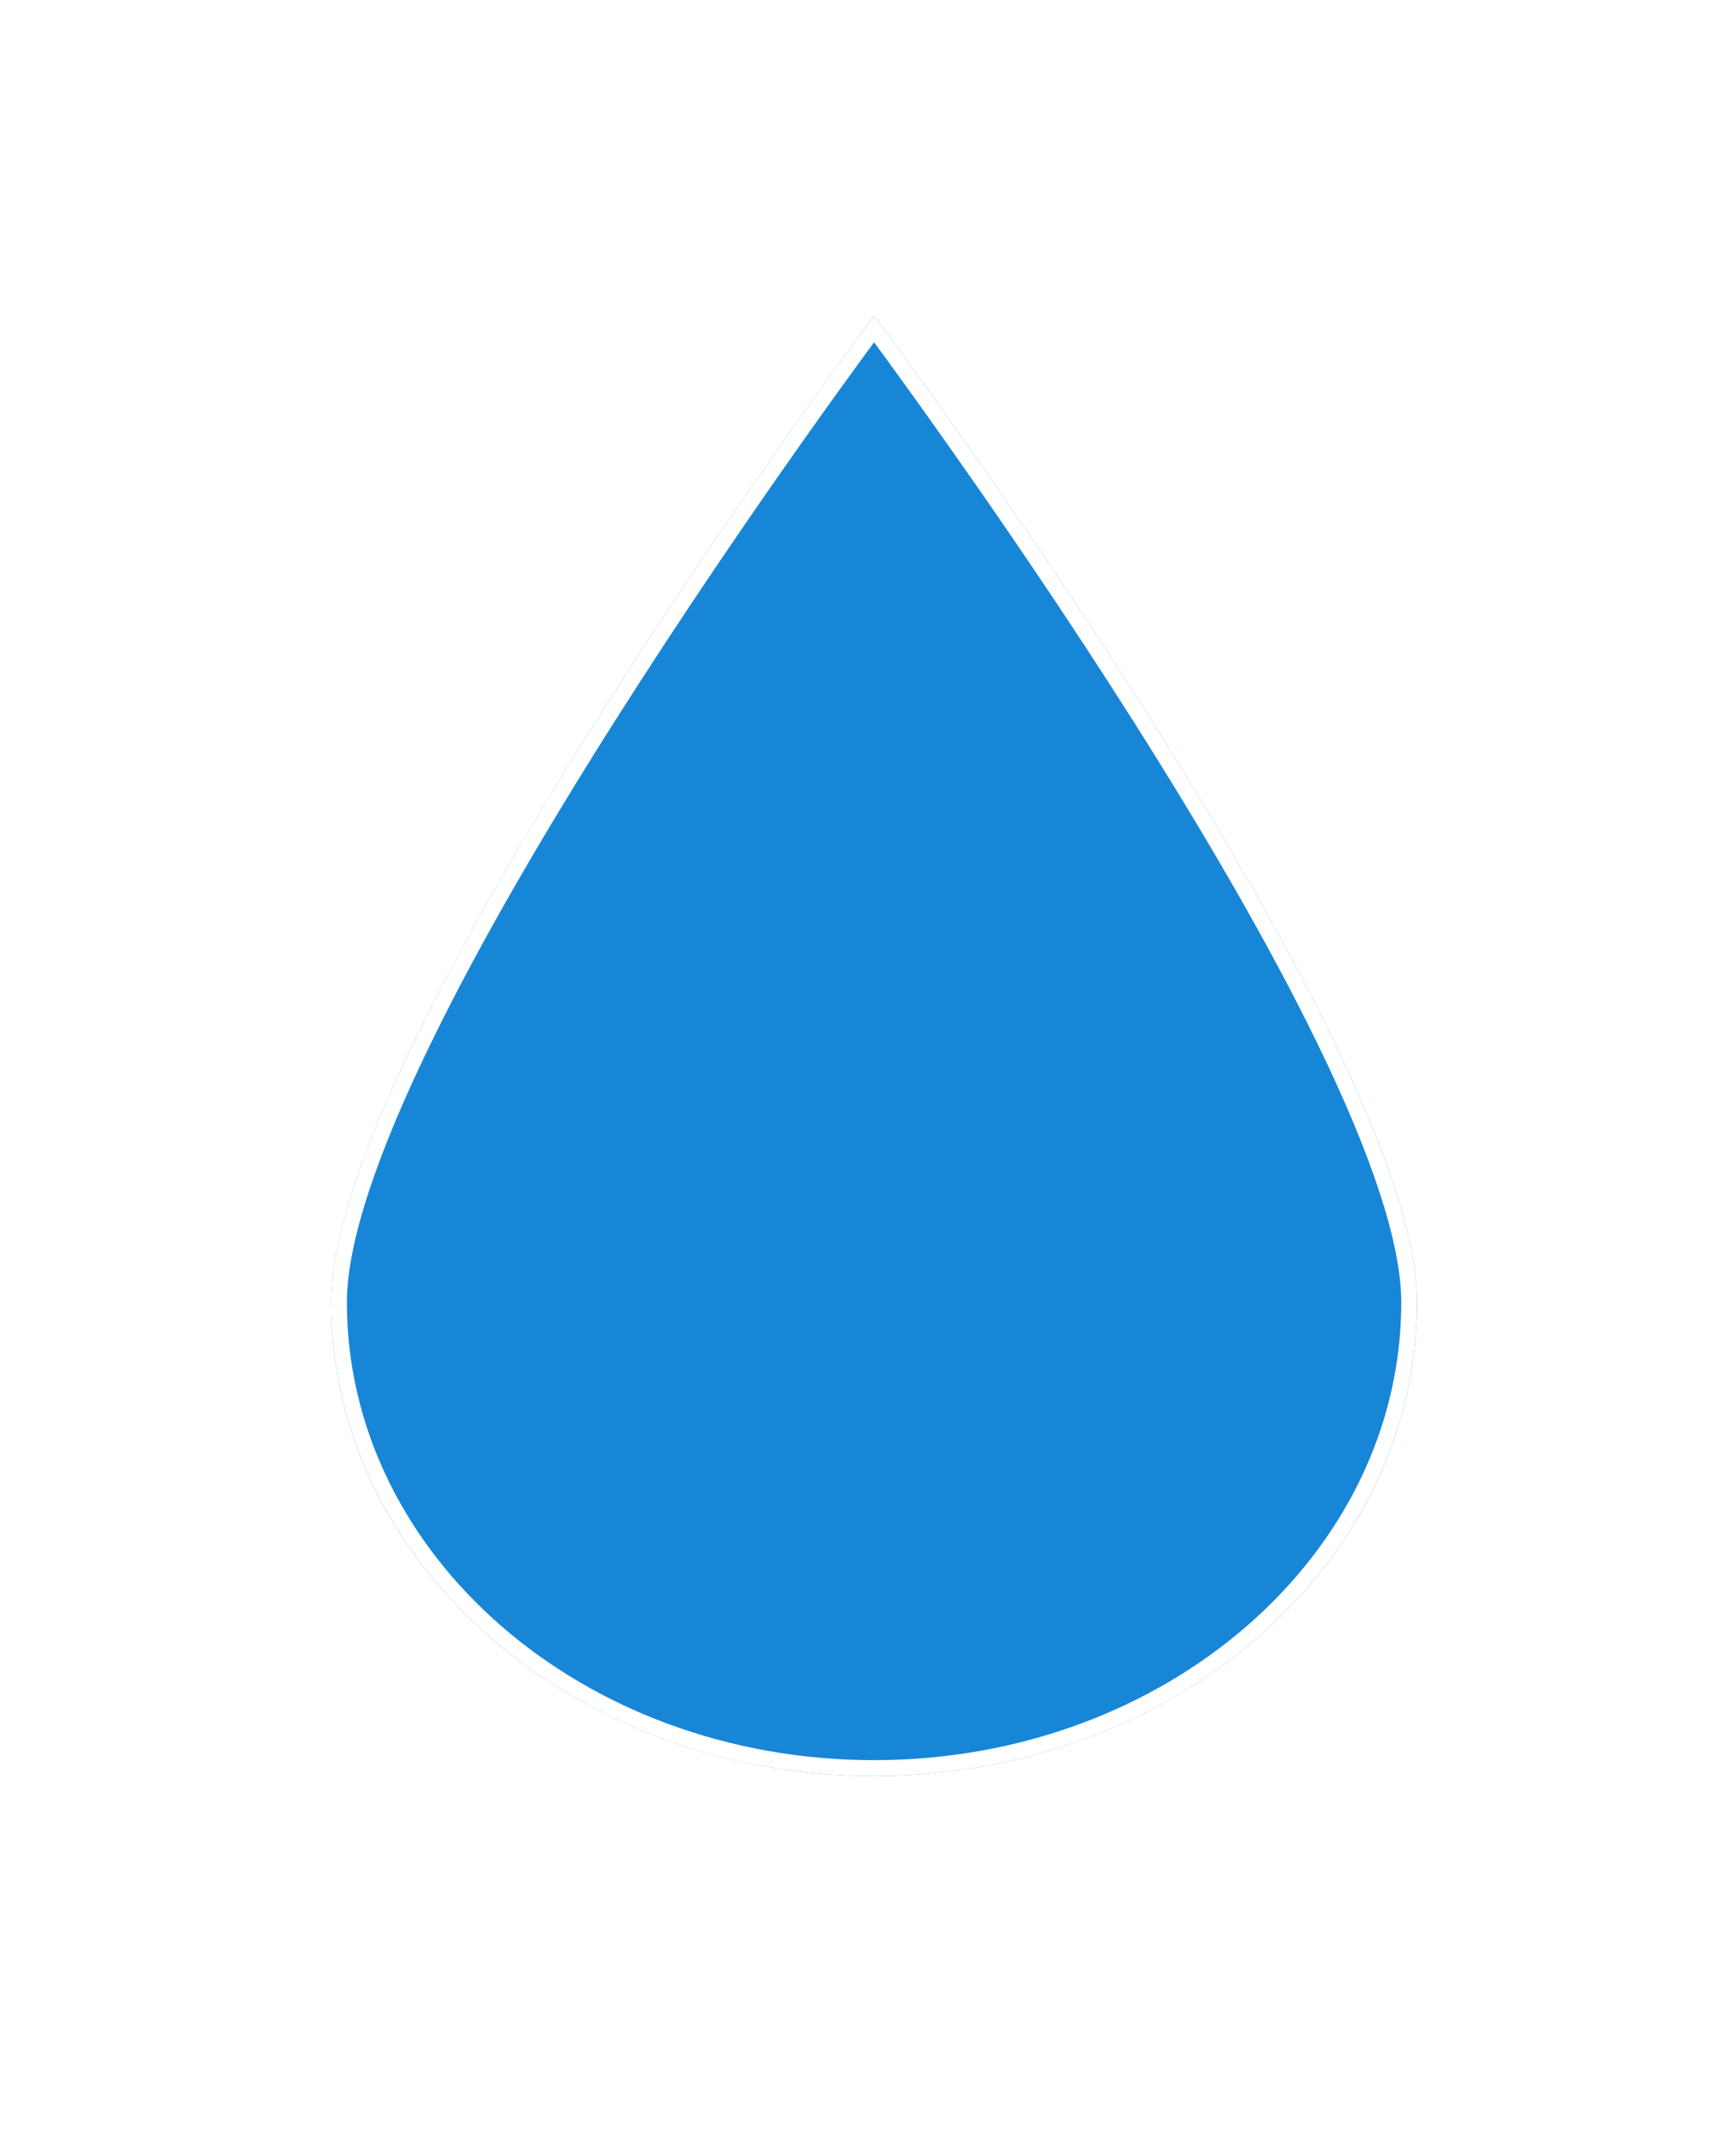 <svg width="22" height="27" viewBox="0 0 22 27" fill="none" xmlns="http://www.w3.org/2000/svg">
<g filter="url(#filter0_d_2638_447)">
<path d="M17.958 12.5C17.958 15.814 14.877 18.5 11.077 18.5C7.276 18.5 4.196 15.814 4.196 12.5C4.196 9.186 11.077 0 11.077 0C11.077 0 17.958 9.186 17.958 12.5Z" fill="#1886D7"/>
<path d="M17.858 12.5C17.858 15.746 14.835 18.4 11.077 18.4C7.318 18.4 4.296 15.746 4.296 12.5C4.296 11.697 4.715 10.52 5.361 9.193C6.003 7.87 6.861 6.415 7.721 5.061C8.58 3.707 9.439 2.457 10.083 1.545C10.405 1.089 10.674 0.717 10.862 0.46C10.954 0.334 11.027 0.235 11.077 0.168C11.127 0.235 11.2 0.334 11.292 0.46C11.479 0.717 11.748 1.089 12.07 1.545C12.715 2.457 13.574 3.707 14.433 5.061C15.292 6.415 16.15 7.87 16.793 9.193C17.438 10.52 17.858 11.697 17.858 12.5Z" stroke="white" stroke-width="0.2"/>
</g>
<defs>
<filter id="filter0_d_2638_447" x="0.196" y="0" width="21.762" height="26.5" filterUnits="userSpaceOnUse" color-interpolation-filters="sRGB">
<feFlood flood-opacity="0" result="BackgroundImageFix"/>
<feColorMatrix in="SourceAlpha" type="matrix" values="0 0 0 0 0 0 0 0 0 0 0 0 0 0 0 0 0 0 127 0" result="hardAlpha"/>
<feOffset dy="4"/>
<feGaussianBlur stdDeviation="2"/>
<feColorMatrix type="matrix" values="0 0 0 0 0 0 0 0 0 0 0 0 0 0 0 0 0 0 0.25 0"/>
<feBlend mode="normal" in2="BackgroundImageFix" result="effect1_dropShadow_2638_447"/>
<feBlend mode="normal" in="SourceGraphic" in2="effect1_dropShadow_2638_447" result="shape"/>
</filter>
</defs>
</svg>
